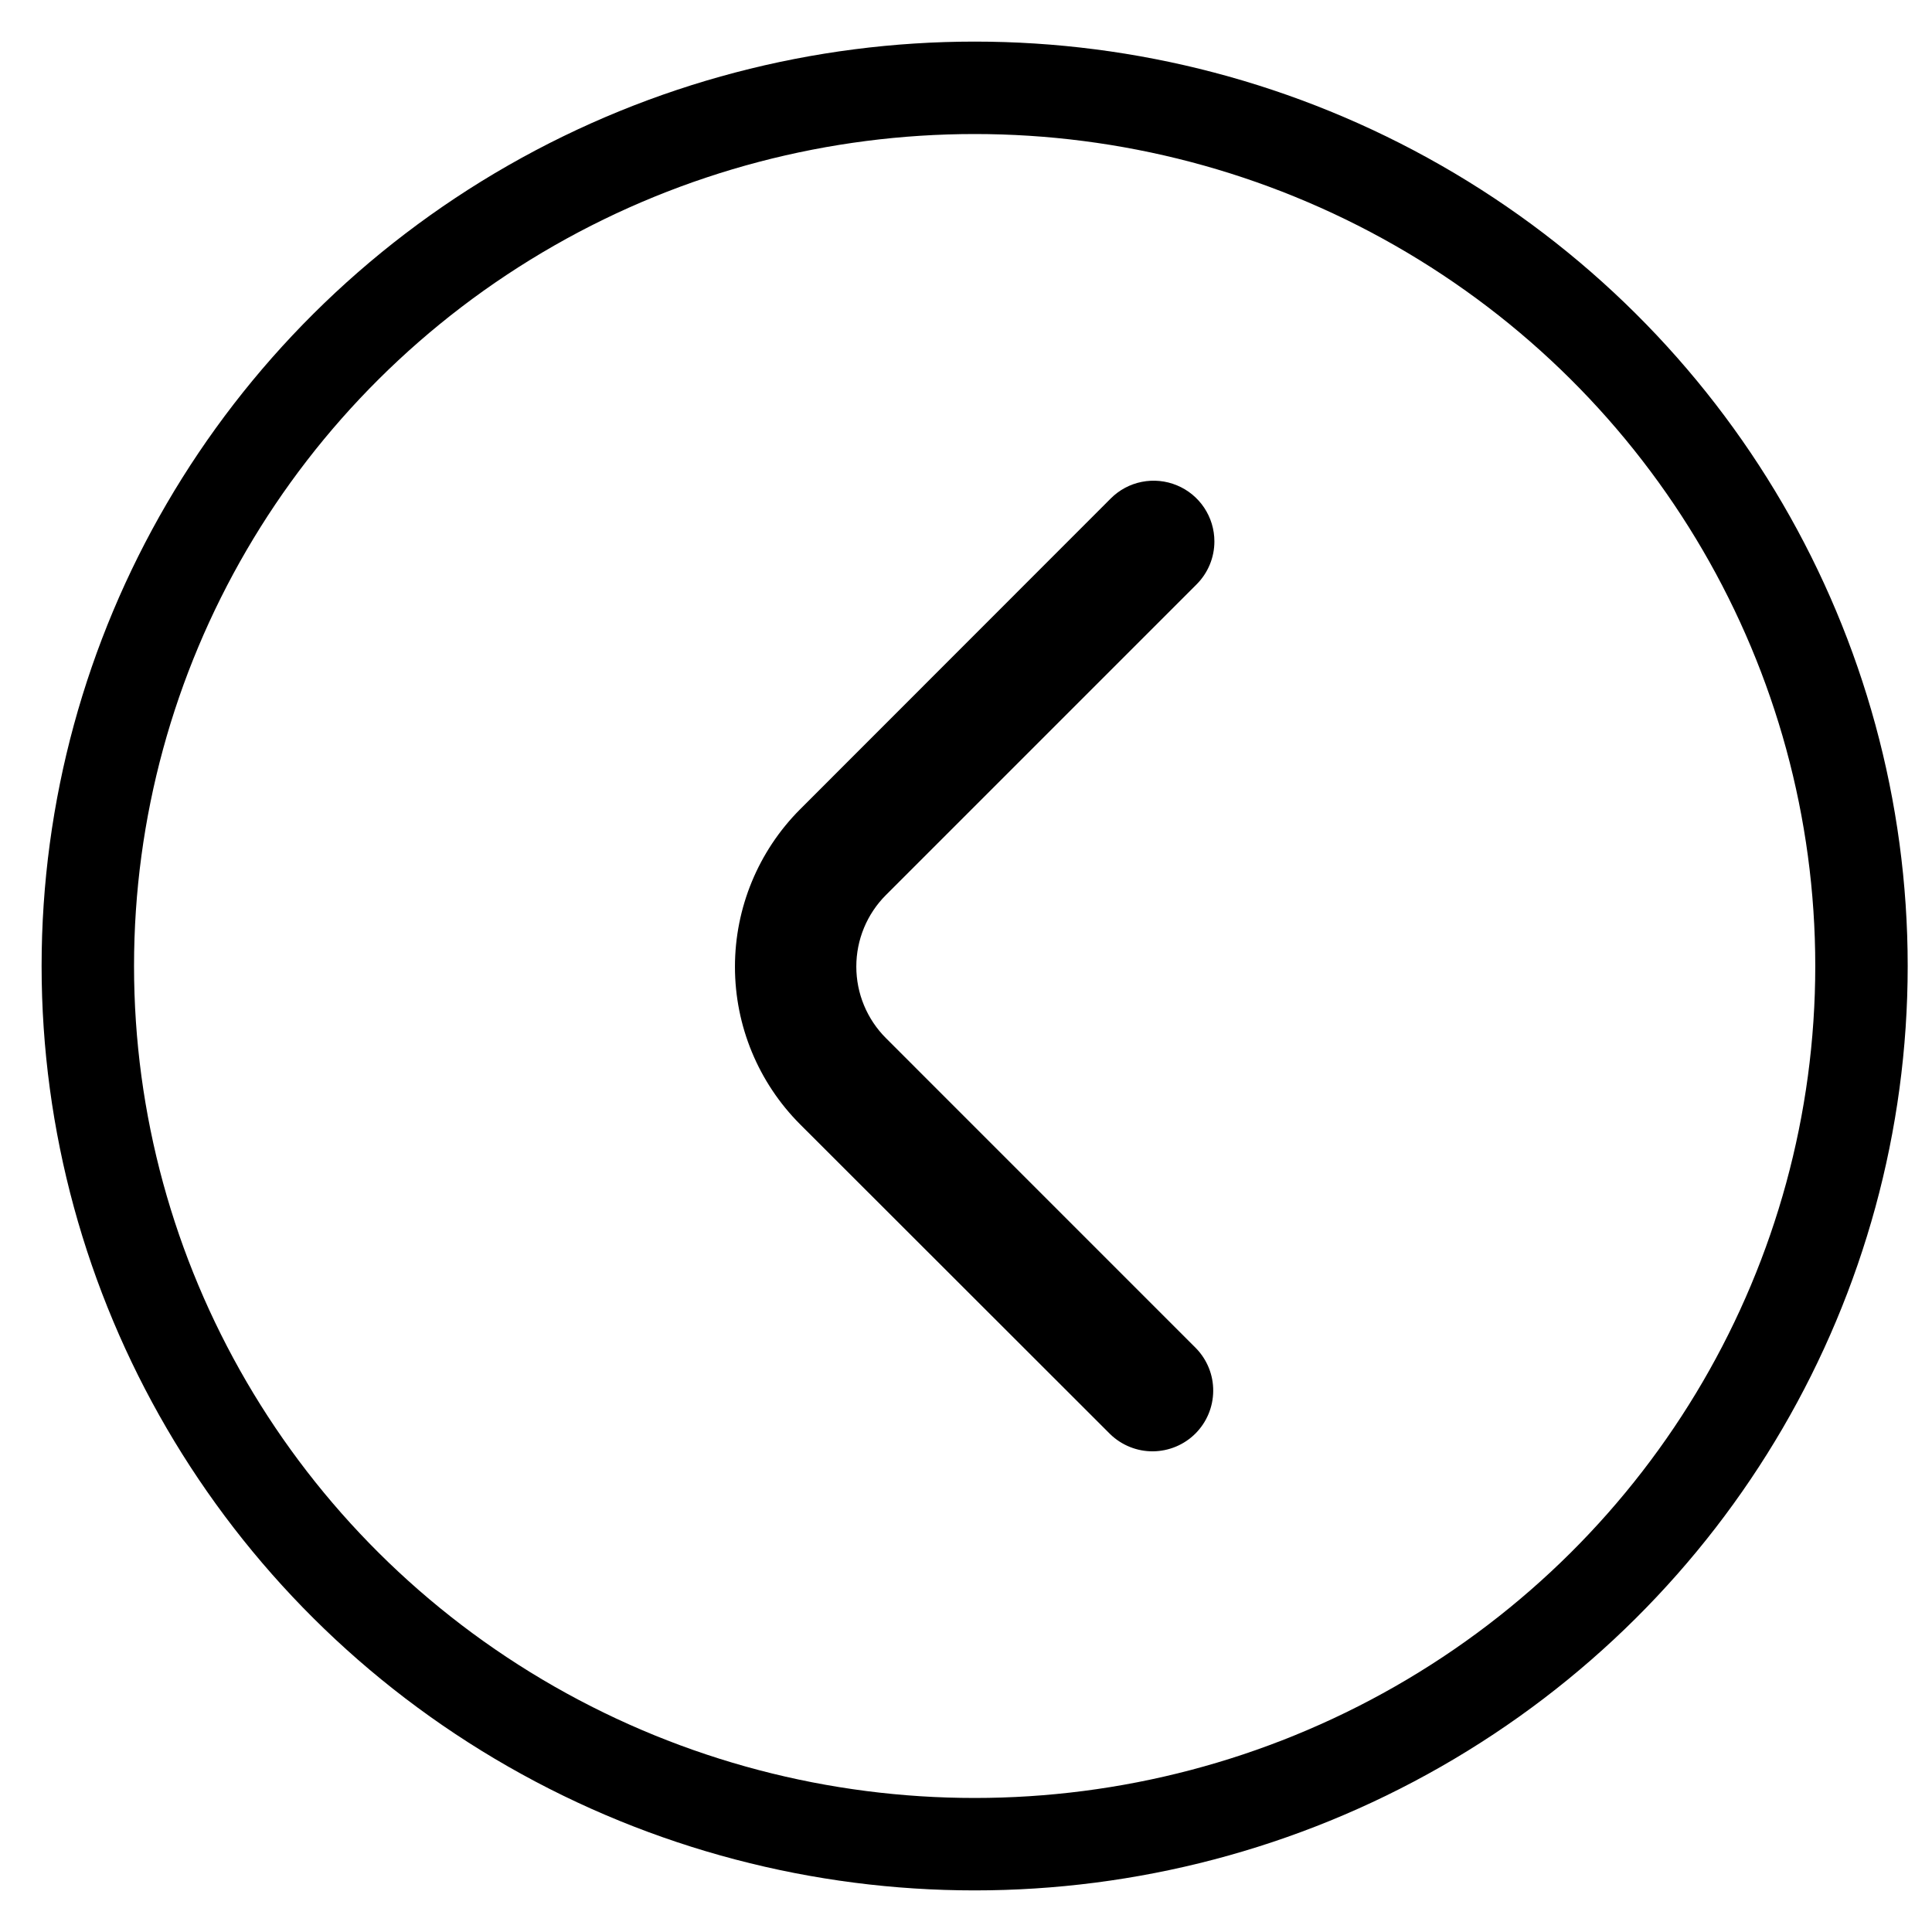 <svg width="44" height="44" viewBox="0 0 44 44" fill="none" xmlns="http://www.w3.org/2000/svg">
<ellipse cx="22.197" cy="22" rx="20.197" ry="20" stroke="black" stroke-width="2.105"/>
<path d="M27.657 12.331C27.657 12.698 27.511 13.049 27.251 13.309L20.177 20.383C19.963 20.597 19.793 20.851 19.677 21.131C19.561 21.411 19.502 21.71 19.502 22.013C19.502 22.316 19.561 22.616 19.677 22.895C19.793 23.175 19.963 23.429 20.177 23.643L27.242 30.709C27.494 30.97 27.634 31.319 27.63 31.681C27.627 32.044 27.482 32.391 27.225 32.648C26.969 32.904 26.622 33.049 26.259 33.053C25.897 33.056 25.547 32.916 25.286 32.664L18.221 25.605C17.271 24.653 16.738 23.363 16.738 22.018C16.738 20.674 17.271 19.384 18.221 18.432L25.296 11.353C25.489 11.159 25.735 11.027 26.004 10.974C26.272 10.921 26.55 10.948 26.803 11.053C27.056 11.157 27.272 11.335 27.424 11.562C27.576 11.79 27.657 12.057 27.657 12.331Z" fill="black"/>
</svg>
